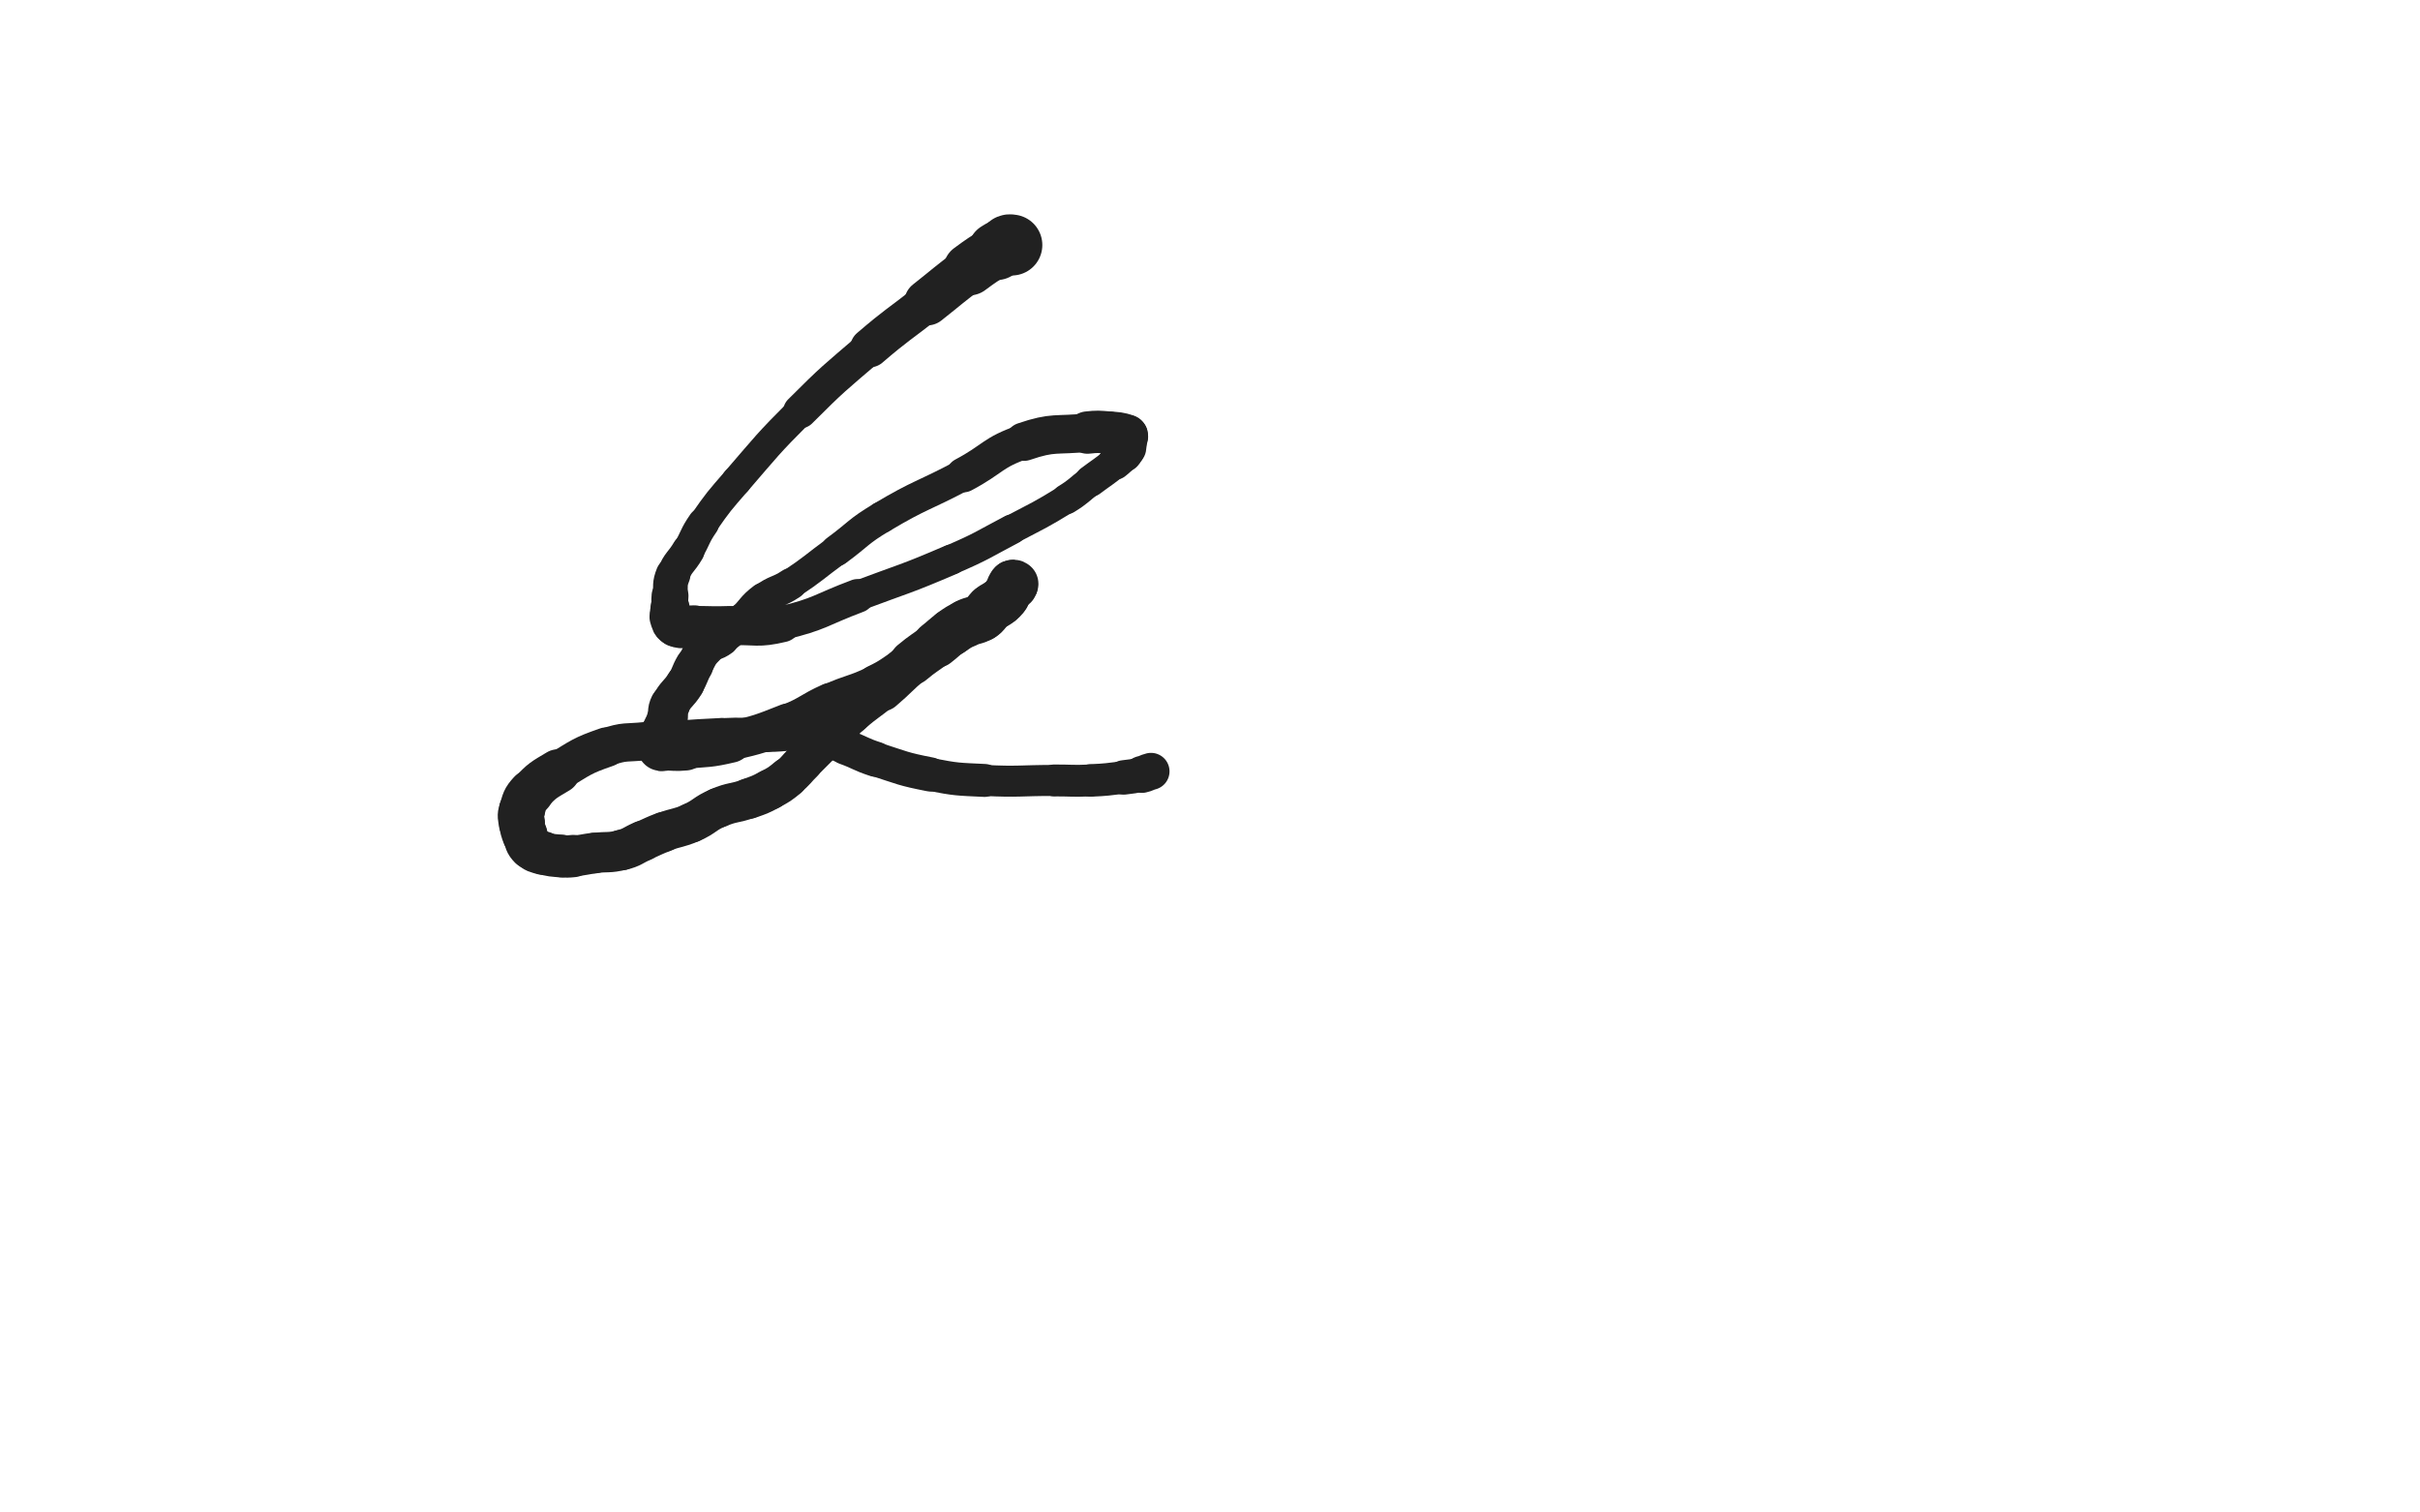<svg xmlns="http://www.w3.org/2000/svg" xmlns:xlink="http://www.w3.org/1999/xlink" viewBox="0 0 800 500"><path d="M 334.500,81.000 C 334.000,81.000 333.957,80.817 333.500,81.000" stroke-width="20.144" stroke="rgb(33,33,33)" fill="none" stroke-linecap="round"></path><path d="M 333.500,81.000 C 331.457,81.817 331.401,81.830 329.500,83.000" stroke-width="19.161" stroke="rgb(33,33,33)" fill="none" stroke-linecap="round"></path><path d="M 329.500,83.000 C 324.901,85.830 324.846,85.788 320.500,89.000" stroke-width="17.268" stroke="rgb(33,33,33)" fill="none" stroke-linecap="round"></path><path d="M 320.500,89.000 C 313.346,94.288 313.493,94.491 306.500,100.000" stroke-width="15.157" stroke="rgb(33,33,33)" fill="none" stroke-linecap="round"></path><path d="M 306.500,100.000 C 296.993,107.491 296.684,107.128 287.500,115.000" stroke-width="12.887" stroke="rgb(33,33,33)" fill="none" stroke-linecap="round"></path><path d="M 287.500,115.000 C 275.684,125.128 275.500,125.000 264.500,136.000" stroke-width="11.230" stroke="rgb(33,33,33)" fill="none" stroke-linecap="round"></path><path d="M 264.500,136.000 C 253.500,147.000 253.680,147.229 243.500,159.000" stroke-width="9.966" stroke="rgb(33,33,33)" fill="none" stroke-linecap="round"></path><path d="M 243.500,159.000 C 237.680,165.729 237.569,165.713 232.500,173.000" stroke-width="9.951" stroke="rgb(33,33,33)" fill="none" stroke-linecap="round"></path><path d="M 232.500,173.000 C 229.569,177.213 230.109,177.564 227.500,182.000" stroke-width="10.426" stroke="rgb(33,33,33)" fill="none" stroke-linecap="round"></path><path d="M 227.500,182.000 C 225.109,186.064 224.215,185.713 222.500,190.000" stroke-width="10.859" stroke="rgb(33,33,33)" fill="none" stroke-linecap="round"></path><path d="M 222.500,190.000 C 221.215,193.213 221.819,193.487 221.500,197.000" stroke-width="11.464" stroke="rgb(33,33,33)" fill="none" stroke-linecap="round"></path><path d="M 221.500,197.000 C 221.319,198.987 221.500,199.000 221.500,201.000" stroke-width="12.198" stroke="rgb(33,33,33)" fill="none" stroke-linecap="round"></path><path d="M 221.500,201.000 C 221.500,202.500 221.046,202.638 221.500,204.000" stroke-width="12.953" stroke="rgb(33,33,33)" fill="none" stroke-linecap="round"></path><path d="M 221.500,204.000 C 222.046,205.638 221.999,206.437 223.500,207.000" stroke-width="13.562" stroke="rgb(33,33,33)" fill="none" stroke-linecap="round"></path><path d="M 223.500,207.000 C 225.999,207.937 226.500,207.000 229.500,207.000" stroke-width="13.780" stroke="rgb(33,33,33)" fill="none" stroke-linecap="round"></path><path d="M 229.500,207.000 C 235.500,207.000 235.506,207.207 241.500,207.000" stroke-width="13.351" stroke="rgb(33,33,33)" fill="none" stroke-linecap="round"></path><path d="M 241.500,207.000 C 250.006,206.707 250.298,207.953 258.500,206.000" stroke-width="12.635" stroke="rgb(33,33,33)" fill="none" stroke-linecap="round"></path><path d="M 258.500,206.000 C 271.298,202.953 271.061,201.664 283.500,197.000" stroke-width="11.162" stroke="rgb(33,33,33)" fill="none" stroke-linecap="round"></path><path d="M 283.500,197.000 C 299.061,191.164 299.255,191.576 314.500,185.000" stroke-width="10.021" stroke="rgb(33,33,33)" fill="none" stroke-linecap="round"></path><path d="M 314.500,185.000 C 324.755,180.576 324.609,180.206 334.500,175.000" stroke-width="9.869" stroke="rgb(33,33,33)" fill="none" stroke-linecap="round"></path><path d="M 334.500,175.000 C 343.609,170.206 343.750,170.385 352.500,165.000" stroke-width="9.569" stroke="rgb(33,33,33)" fill="none" stroke-linecap="round"></path><path d="M 352.500,165.000 C 356.750,162.385 356.500,162.000 360.500,159.000" stroke-width="9.994" stroke="rgb(33,33,33)" fill="none" stroke-linecap="round"></path><path d="M 360.500,159.000 C 364.500,156.000 364.638,156.160 368.500,153.000" stroke-width="10.481" stroke="rgb(33,33,33)" fill="none" stroke-linecap="round"></path><path d="M 368.500,153.000 C 370.138,151.660 370.190,151.637 371.500,150.000" stroke-width="11.258" stroke="rgb(33,33,33)" fill="none" stroke-linecap="round"></path><path d="M 371.500,150.000 C 372.190,149.137 372.286,149.068 372.500,148.000" stroke-width="12.197" stroke="rgb(33,33,33)" fill="none" stroke-linecap="round"></path><path d="M 372.500,148.000 C 372.786,146.568 372.500,146.500 372.500,145.000" stroke-width="12.862" stroke="rgb(33,33,33)" fill="none" stroke-linecap="round"></path><path d="M 372.500,145.000 C 372.500,144.500 372.924,144.141 372.500,144.000" stroke-width="13.770" stroke="rgb(33,33,33)" fill="none" stroke-linecap="round"></path><path d="M 372.500,144.000 C 369.924,143.141 369.522,143.232 366.500,143.000" stroke-width="13.984" stroke="rgb(33,33,33)" fill="none" stroke-linecap="round"></path><path d="M 366.500,143.000 C 363.022,142.732 362.974,142.628 359.500,143.000" stroke-width="14.005" stroke="rgb(33,33,33)" fill="none" stroke-linecap="round"></path><path d="M 359.500,143.000 C 348.974,144.128 348.375,142.628 338.500,146.000" stroke-width="12.716" stroke="rgb(33,33,33)" fill="none" stroke-linecap="round"></path><path d="M 338.500,146.000 C 327.875,149.628 328.575,151.641 318.500,157.000" stroke-width="11.510" stroke="rgb(33,33,33)" fill="none" stroke-linecap="round"></path><path d="M 318.500,157.000 C 305.075,164.141 304.531,163.244 291.500,171.000" stroke-width="10.409" stroke="rgb(33,33,33)" fill="none" stroke-linecap="round"></path><path d="M 291.500,171.000 C 283.531,175.744 284.000,176.500 276.500,182.000" stroke-width="10.374" stroke="rgb(33,33,33)" fill="none" stroke-linecap="round"></path><path d="M 276.500,182.000 C 269.000,187.500 269.225,187.850 261.500,193.000" stroke-width="9.988" stroke="rgb(33,33,33)" fill="none" stroke-linecap="round"></path><path d="M 261.500,193.000 C 257.225,195.850 256.578,194.941 252.500,198.000" stroke-width="10.458" stroke="rgb(33,33,33)" fill="none" stroke-linecap="round"></path><path d="M 252.500,198.000 C 248.578,200.941 249.124,201.634 245.500,205.000" stroke-width="10.855" stroke="rgb(33,33,33)" fill="none" stroke-linecap="round"></path><path d="M 245.500,205.000 C 242.124,208.134 242.175,208.243 238.500,211.000" stroke-width="11.245" stroke="rgb(33,33,33)" fill="none" stroke-linecap="round"></path><path d="M 238.500,211.000 C 236.175,212.743 235.512,211.988 233.500,214.000" stroke-width="11.897" stroke="rgb(33,33,33)" fill="none" stroke-linecap="round"></path><path d="M 233.500,214.000 C 231.012,216.488 231.313,216.892 229.500,220.000" stroke-width="12.164" stroke="rgb(33,33,33)" fill="none" stroke-linecap="round"></path><path d="M 229.500,220.000 C 227.813,222.892 228.253,223.152 226.500,226.000" stroke-width="12.607" stroke="rgb(33,33,33)" fill="none" stroke-linecap="round"></path><path d="M 226.500,226.000 C 224.253,229.652 223.384,229.233 221.500,233.000" stroke-width="12.852" stroke="rgb(33,33,33)" fill="none" stroke-linecap="round"></path><path d="M 221.500,233.000 C 220.384,235.233 221.230,235.568 220.500,238.000" stroke-width="13.249" stroke="rgb(33,33,33)" fill="none" stroke-linecap="round"></path><path d="M 220.500,238.000 C 219.730,240.568 219.142,240.431 218.500,243.000" stroke-width="13.590" stroke="rgb(33,33,33)" fill="none" stroke-linecap="round"></path><path d="M 218.500,243.000 C 218.142,244.431 218.500,244.500 218.500,246.000" stroke-width="14.224" stroke="rgb(33,33,33)" fill="none" stroke-linecap="round"></path><path d="M 218.500,246.000 C 218.500,246.500 218.250,246.750 218.500,247.000" stroke-width="15.006" stroke="rgb(33,33,33)" fill="none" stroke-linecap="round"></path><path d="M 218.500,247.000 C 218.750,247.250 219.000,247.000 219.500,247.000" stroke-width="15.673" stroke="rgb(33,33,33)" fill="none" stroke-linecap="round"></path><path d="M 219.500,247.000 C 223.000,247.000 223.021,247.316 226.500,247.000" stroke-width="15.441" stroke="rgb(33,33,33)" fill="none" stroke-linecap="round"></path><path d="M 226.500,247.000 C 234.021,246.316 234.162,246.727 241.500,245.000" stroke-width="14.288" stroke="rgb(33,33,33)" fill="none" stroke-linecap="round"></path><path d="M 241.500,245.000 C 251.162,242.727 251.259,242.640 260.500,239.000" stroke-width="12.913" stroke="rgb(33,33,33)" fill="none" stroke-linecap="round"></path><path d="M 260.500,239.000 C 267.759,236.140 267.365,235.199 274.500,232.000" stroke-width="12.505" stroke="rgb(33,33,33)" fill="none" stroke-linecap="round"></path><path d="M 274.500,232.000 C 281.865,228.699 282.240,229.485 289.500,226.000" stroke-width="12.158" stroke="rgb(33,33,33)" fill="none" stroke-linecap="round"></path><path d="M 289.500,226.000 C 294.740,223.485 294.525,223.040 299.500,220.000" stroke-width="12.484" stroke="rgb(33,33,33)" fill="none" stroke-linecap="round"></path><path d="M 299.500,220.000 C 303.525,217.540 303.617,217.670 307.500,215.000" stroke-width="11.174" stroke="rgb(33,33,33)" fill="none" stroke-linecap="round"></path><path d="M 307.500,215.000 C 311.617,212.170 311.468,211.957 315.500,209.000" stroke-width="11.747" stroke="rgb(33,33,33)" fill="none" stroke-linecap="round"></path><path d="M 315.500,209.000 C 318.968,206.457 318.924,206.384 322.500,204.000" stroke-width="11.564" stroke="rgb(33,33,33)" fill="none" stroke-linecap="round"></path><path d="M 322.500,204.000 C 324.924,202.384 325.077,202.615 327.500,201.000" stroke-width="12.130" stroke="rgb(33,33,33)" fill="none" stroke-linecap="round"></path><path d="M 327.500,201.000 C 329.577,199.615 329.757,199.743 331.500,198.000" stroke-width="12.558" stroke="rgb(33,33,33)" fill="none" stroke-linecap="round"></path><path d="M 331.500,198.000 C 332.757,196.743 332.266,196.234 333.500,195.000" stroke-width="13.192" stroke="rgb(33,33,33)" fill="none" stroke-linecap="round"></path><path d="M 333.500,195.000 C 334.266,194.234 334.809,194.691 335.500,194.000" stroke-width="13.972" stroke="rgb(33,33,33)" fill="none" stroke-linecap="round"></path><path d="M 335.500,194.000 C 335.809,193.691 335.750,193.250 335.500,193.000" stroke-width="14.751" stroke="rgb(33,33,33)" fill="none" stroke-linecap="round"></path><path d="M 335.500,193.000 C 335.250,192.750 334.774,192.635 334.500,193.000" stroke-width="15.549" stroke="rgb(33,33,33)" fill="none" stroke-linecap="round"></path><path d="M 334.500,193.000 C 333.274,194.635 333.725,195.162 332.500,197.000" stroke-width="15.643" stroke="rgb(33,33,33)" fill="none" stroke-linecap="round"></path><path d="M 332.500,197.000 C 331.725,198.162 331.599,198.121 330.500,199.000" stroke-width="15.959" stroke="rgb(33,33,33)" fill="none" stroke-linecap="round"></path><path d="M 330.500,199.000 C 329.099,200.121 328.878,199.851 327.500,201.000" stroke-width="16.134" stroke="rgb(33,33,33)" fill="none" stroke-linecap="round"></path><path d="M 327.500,201.000 C 325.878,202.351 326.263,202.898 324.500,204.000" stroke-width="16.108" stroke="rgb(33,33,33)" fill="none" stroke-linecap="round"></path><path d="M 324.500,204.000 C 322.263,205.398 321.901,204.800 319.500,206.000" stroke-width="15.956" stroke="rgb(33,33,33)" fill="none" stroke-linecap="round"></path><path d="M 319.500,206.000 C 316.901,207.300 316.883,207.332 314.500,209.000" stroke-width="15.773" stroke="rgb(33,33,33)" fill="none" stroke-linecap="round"></path><path d="M 314.500,209.000 C 311.883,210.832 312.037,211.048 309.500,213.000" stroke-width="15.548" stroke="rgb(33,33,33)" fill="none" stroke-linecap="round"></path><path d="M 309.500,213.000 C 305.537,216.048 305.337,215.802 301.500,219.000" stroke-width="14.894" stroke="rgb(33,33,33)" fill="none" stroke-linecap="round"></path><path d="M 301.500,219.000 C 296.337,223.302 296.623,223.645 291.500,228.000" stroke-width="14.303" stroke="rgb(33,33,33)" fill="none" stroke-linecap="round"></path><path d="M 291.500,228.000 C 286.623,232.145 286.278,231.752 281.500,236.000" stroke-width="13.238" stroke="rgb(33,33,33)" fill="none" stroke-linecap="round"></path><path d="M 281.500,236.000 C 277.278,239.752 277.500,240.000 273.500,244.000" stroke-width="13.176" stroke="rgb(33,33,33)" fill="none" stroke-linecap="round"></path><path d="M 273.500,244.000 C 269.500,248.000 269.500,248.000 265.500,252.000" stroke-width="12.891" stroke="rgb(33,33,33)" fill="none" stroke-linecap="round"></path><path d="M 265.500,252.000 C 263.000,254.500 263.223,254.772 260.500,257.000" stroke-width="13.056" stroke="rgb(33,33,33)" fill="none" stroke-linecap="round"></path><path d="M 260.500,257.000 C 257.723,259.272 257.661,259.298 254.500,261.000" stroke-width="13.351" stroke="rgb(33,33,33)" fill="none" stroke-linecap="round"></path><path d="M 254.500,261.000 C 251.161,262.798 251.085,262.735 247.500,264.000" stroke-width="13.423" stroke="rgb(33,33,33)" fill="none" stroke-linecap="round"></path><path d="M 247.500,264.000 C 242.585,265.735 242.283,264.986 237.500,267.000" stroke-width="13.238" stroke="rgb(33,33,33)" fill="none" stroke-linecap="round"></path><path d="M 237.500,267.000 C 232.783,268.986 233.184,269.918 228.500,272.000" stroke-width="13.165" stroke="rgb(33,33,33)" fill="none" stroke-linecap="round"></path><path d="M 228.500,272.000 C 224.184,273.918 223.938,273.336 219.500,275.000" stroke-width="13.072" stroke="rgb(33,33,33)" fill="none" stroke-linecap="round"></path><path d="M 219.500,275.000 C 215.938,276.336 216.000,276.500 212.500,278.000" stroke-width="13.245" stroke="rgb(33,33,33)" fill="none" stroke-linecap="round"></path><path d="M 212.500,278.000 C 209.000,279.500 209.155,280.086 205.500,281.000" stroke-width="13.431" stroke="rgb(33,33,33)" fill="none" stroke-linecap="round"></path><path d="M 205.500,281.000 C 201.155,282.086 200.992,281.438 196.500,282.000" stroke-width="13.328" stroke="rgb(33,33,33)" fill="none" stroke-linecap="round"></path><path d="M 196.500,282.000 C 192.992,282.438 193.013,282.681 189.500,283.000" stroke-width="13.465" stroke="rgb(33,33,33)" fill="none" stroke-linecap="round"></path><path d="M 189.500,283.000 C 187.513,283.181 187.484,283.198 185.500,283.000" stroke-width="13.989" stroke="rgb(33,33,33)" fill="none" stroke-linecap="round"></path><path d="M 185.500,283.000 C 182.484,282.698 182.381,282.864 179.500,282.000" stroke-width="14.121" stroke="rgb(33,33,33)" fill="none" stroke-linecap="round"></path><path d="M 179.500,282.000 C 177.381,281.364 177.000,281.500 175.500,280.000" stroke-width="14.432" stroke="rgb(33,33,33)" fill="none" stroke-linecap="round"></path><path d="M 175.500,280.000 C 174.000,278.500 174.280,278.081 173.500,276.000" stroke-width="14.757" stroke="rgb(33,33,33)" fill="none" stroke-linecap="round"></path><path d="M 173.500,276.000 C 172.780,274.081 172.754,274.030 172.500,272.000" stroke-width="15.008" stroke="rgb(33,33,33)" fill="none" stroke-linecap="round"></path><path d="M 172.500,272.000 C 172.254,270.030 171.940,269.868 172.500,268.000" stroke-width="15.296" stroke="rgb(33,33,33)" fill="none" stroke-linecap="round"></path><path d="M 172.500,268.000 C 173.440,264.868 173.278,264.408 175.500,262.000" stroke-width="15.134" stroke="rgb(33,33,33)" fill="none" stroke-linecap="round"></path><path d="M 175.500,262.000 C 179.278,257.908 179.634,257.920 184.500,255.000" stroke-width="14.627" stroke="rgb(33,33,33)" fill="none" stroke-linecap="round"></path><path d="M 184.500,255.000 C 192.134,250.420 192.144,249.881 200.500,247.000" stroke-width="13.098" stroke="rgb(33,33,33)" fill="none" stroke-linecap="round"></path><path d="M 200.500,247.000 C 206.644,244.881 206.964,245.688 213.500,245.000" stroke-width="12.646" stroke="rgb(33,33,33)" fill="none" stroke-linecap="round"></path><path d="M 213.500,245.000 C 225.964,243.688 225.985,243.626 238.500,243.000" stroke-width="11.284" stroke="rgb(33,33,33)" fill="none" stroke-linecap="round"></path><path d="M 238.500,243.000 C 245.985,242.626 246.000,243.000 253.500,243.000" stroke-width="11.175" stroke="rgb(33,33,33)" fill="none" stroke-linecap="round"></path><path d="M 253.500,243.000 C 260.500,243.000 260.671,241.949 267.500,243.000" stroke-width="11.161" stroke="rgb(33,33,33)" fill="none" stroke-linecap="round"></path><path d="M 267.500,243.000 C 273.671,243.949 273.559,244.840 279.500,247.000" stroke-width="11.248" stroke="rgb(33,33,33)" fill="none" stroke-linecap="round"></path><path d="M 279.500,247.000 C 284.559,248.840 284.380,249.354 289.500,251.000" stroke-width="11.619" stroke="rgb(33,33,33)" fill="none" stroke-linecap="round"></path><path d="M 289.500,251.000 C 298.380,253.854 298.360,254.223 307.500,256.000" stroke-width="11.307" stroke="rgb(33,33,33)" fill="none" stroke-linecap="round"></path><path d="M 307.500,256.000 C 316.360,257.723 316.469,257.559 325.500,258.000" stroke-width="10.892" stroke="rgb(33,33,33)" fill="none" stroke-linecap="round"></path><path d="M 325.500,258.000 C 336.969,258.559 337.000,258.000 348.500,258.000" stroke-width="10.254" stroke="rgb(33,33,33)" fill="none" stroke-linecap="round"></path><path d="M 348.500,258.000 C 354.500,258.000 354.512,258.260 360.500,258.000" stroke-width="10.541" stroke="rgb(33,33,33)" fill="none" stroke-linecap="round"></path><path d="M 360.500,258.000 C 366.012,257.760 366.019,257.645 371.500,257.000" stroke-width="10.748" stroke="rgb(33,33,33)" fill="none" stroke-linecap="round"></path><path d="M 371.500,257.000 C 374.519,256.645 374.539,256.658 377.500,256.000" stroke-width="11.384" stroke="rgb(33,33,33)" fill="none" stroke-linecap="round"></path><path d="M 377.500,256.000 C 379.039,255.658 378.981,255.380 380.500,255.000" stroke-width="12.238" stroke="rgb(33,33,33)" fill="none" stroke-linecap="round"></path></svg>